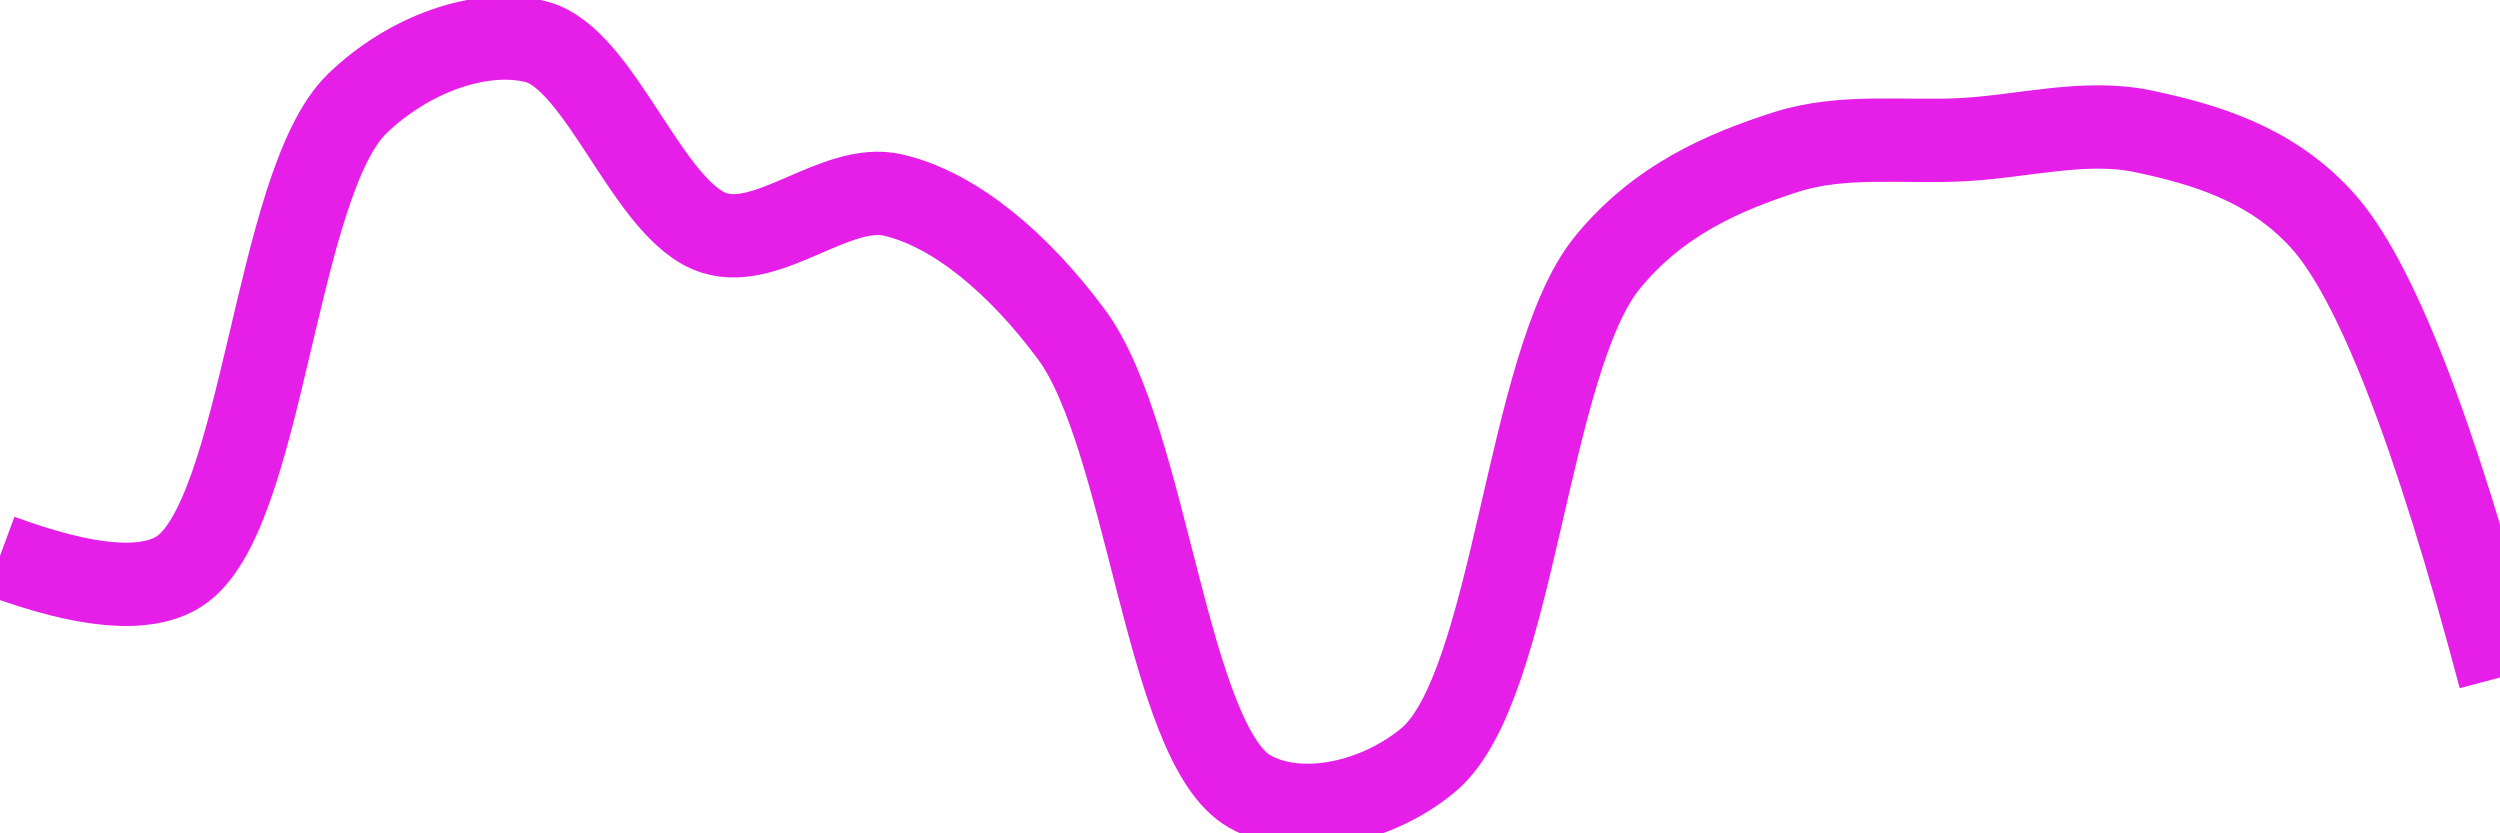 <svg class="main-svg" xmlns="http://www.w3.org/2000/svg" xmlns:xlink="http://www.w3.org/1999/xlink" width="60" height="20" style="" viewBox="0 0 60 20"><rect x="0" y="0" width="60" height="20" style="fill: rgb(0, 0, 0); fill-opacity: 0;"/><defs id="defs-875d21"><g class="clips"><clipPath id="clip875d21xyplot" class="plotclip"><rect width="60" height="20"/></clipPath><clipPath class="axesclip" id="clip875d21x"><rect x="0" y="0" width="60" height="20"/></clipPath><clipPath class="axesclip" id="clip875d21y"><rect x="0" y="0" width="60" height="20"/></clipPath><clipPath class="axesclip" id="clip875d21xy"><rect x="0" y="0" width="60" height="20"/></clipPath></g><g class="gradients"/><g class="patterns"/></defs><g class="bglayer"><rect class="bg" x="0" y="0" width="60" height="20" style="fill: rgb(0, 0, 0); fill-opacity: 0; stroke-width: 0;"/></g><g class="layer-below"><g class="imagelayer"/><g class="shapelayer"/></g><g class="cartesianlayer"><g class="subplot xy"><g class="layer-subplot"><g class="shapelayer"/><g class="imagelayer"/></g><g class="minor-gridlayer"><g class="x"/><g class="y"/></g><g class="gridlayer"><g class="x"/><g class="y"/></g><g class="zerolinelayer"/><g class="layer-between"><g class="shapelayer"/><g class="imagelayer"/></g><path class="xlines-below"/><path class="ylines-below"/><g class="overlines-below"/><g class="xaxislayer-below"/><g class="yaxislayer-below"/><g class="overaxes-below"/><g class="overplot"><g class="xy" transform="" clip-path="url(#clip875d21xyplot)"><g class="scatterlayer mlayer"><g class="trace scatter trace41da32" style="stroke-miterlimit: 2; opacity: 1;"><g class="fills"/><g class="errorbars"/><g class="lines"><path class="js-line" d="M0,13.34Q3.08,14.48 4.29,13.72C6.32,12.45 6.59,4.42 8.57,2.49C9.79,1.31 11.53,0.67 12.86,1C14.42,1.39 15.56,5.09 17.14,5.59C18.46,6.01 20.07,4.37 21.43,4.68C22.94,5.03 24.47,6.35 25.71,8.02C27.54,10.48 28,17.88 30,19C31.22,19.68 33.08,19.25 34.29,18.23C36.35,16.49 36.63,8.71 38.57,6.31C39.8,4.8 41.37,4.13 42.86,3.65C44.23,3.21 45.71,3.43 47.14,3.35C48.57,3.27 50.04,2.86 51.43,3.15C52.9,3.46 54.48,3.92 55.71,5.26Q57.64,7.36 60,16.26" style="vector-effect: none; fill: none; stroke: rgb(229, 30, 232); stroke-opacity: 1; stroke-width: 2px; opacity: 1;"/></g><g class="points"/><g class="text"/></g></g></g></g><path class="xlines-above crisp" d="M0,0" style="fill: none;"/><path class="ylines-above crisp" d="M0,0" style="fill: none;"/><g class="overlines-above"/><g class="xaxislayer-above"/><g class="yaxislayer-above"/><g class="overaxes-above"/></g></g><g class="polarlayer"/><g class="smithlayer"/><g class="ternarylayer"/><g class="geolayer"/><g class="funnelarealayer"/><g class="pielayer"/><g class="iciclelayer"/><g class="treemaplayer"/><g class="sunburstlayer"/><g class="glimages"/><defs id="topdefs-875d21"><g class="clips"/></defs><g class="layer-above"><g class="imagelayer"/><g class="shapelayer"/></g><g class="infolayer"><g class="g-gtitle"/></g></svg>